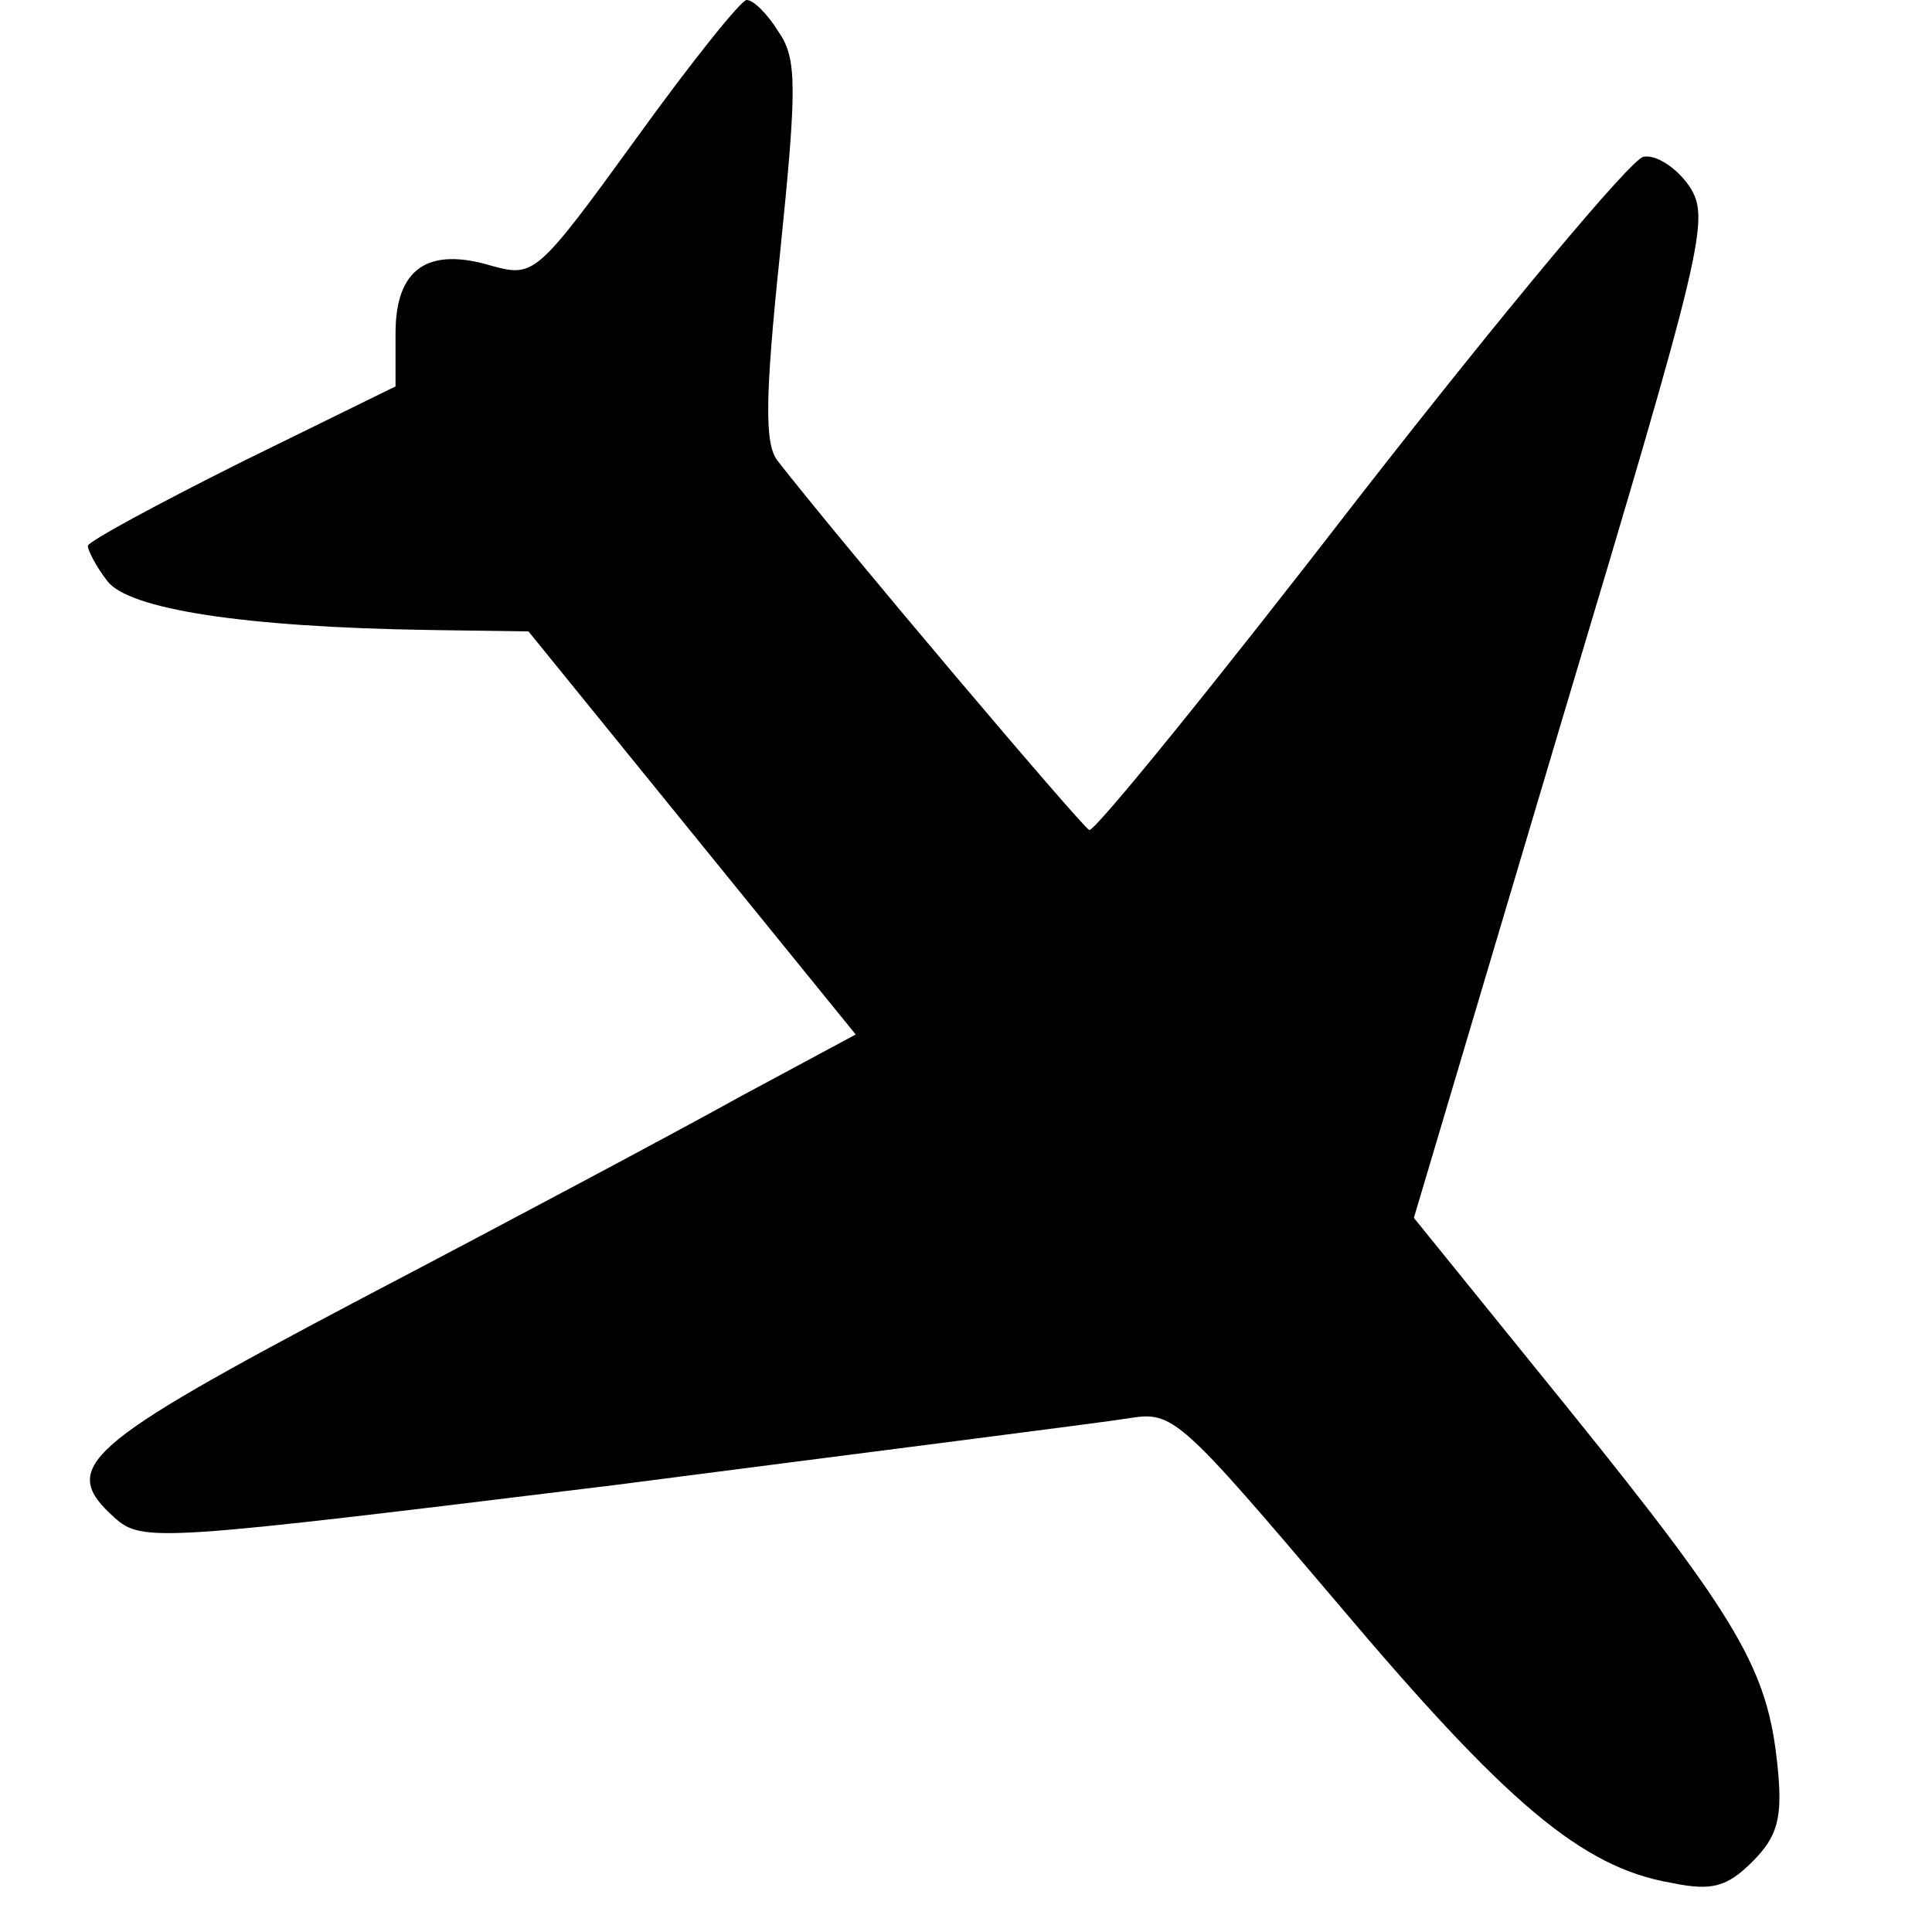 <svg width='30px' height='30px' viewBox="0 0 10 11" fill="none" xmlns="http://www.w3.org/2000/svg">
<path id="Vector" d="M3.122 0.789C2.556 1.57 2.54 1.578 2.301 1.514C1.935 1.403 1.752 1.53 1.752 1.897V2.2L0.876 2.63C0.398 2.869 -1.52588e-05 3.084 -1.52588e-05 3.108C-1.52588e-05 3.132 0.048 3.228 0.111 3.308C0.231 3.467 0.876 3.571 1.951 3.587L2.509 3.595L3.44 4.742L4.372 5.89L3.719 6.241C3.361 6.44 2.389 6.958 1.553 7.396C-0.032 8.233 -0.167 8.353 0.151 8.64C0.311 8.783 0.39 8.775 2.994 8.456C4.468 8.265 5.79 8.098 5.933 8.074C6.18 8.034 6.22 8.074 7.12 9.134C8.075 10.265 8.505 10.632 9.015 10.72C9.246 10.768 9.333 10.744 9.477 10.6C9.62 10.457 9.652 10.353 9.62 10.05C9.564 9.508 9.405 9.229 8.434 8.026L7.55 6.934L8.394 4.097C9.206 1.387 9.238 1.243 9.118 1.06C9.047 0.956 8.927 0.877 8.856 0.893C8.784 0.909 8.059 1.777 7.239 2.829C6.427 3.881 5.734 4.734 5.702 4.726C5.662 4.71 4.292 3.092 3.926 2.622C3.854 2.527 3.854 2.271 3.942 1.435C4.038 0.494 4.038 0.335 3.934 0.183C3.87 0.08 3.791 7.62939e-06 3.751 7.62939e-06C3.719 7.62939e-06 3.432 0.359 3.122 0.789Z" fill="black"/>
</svg>
